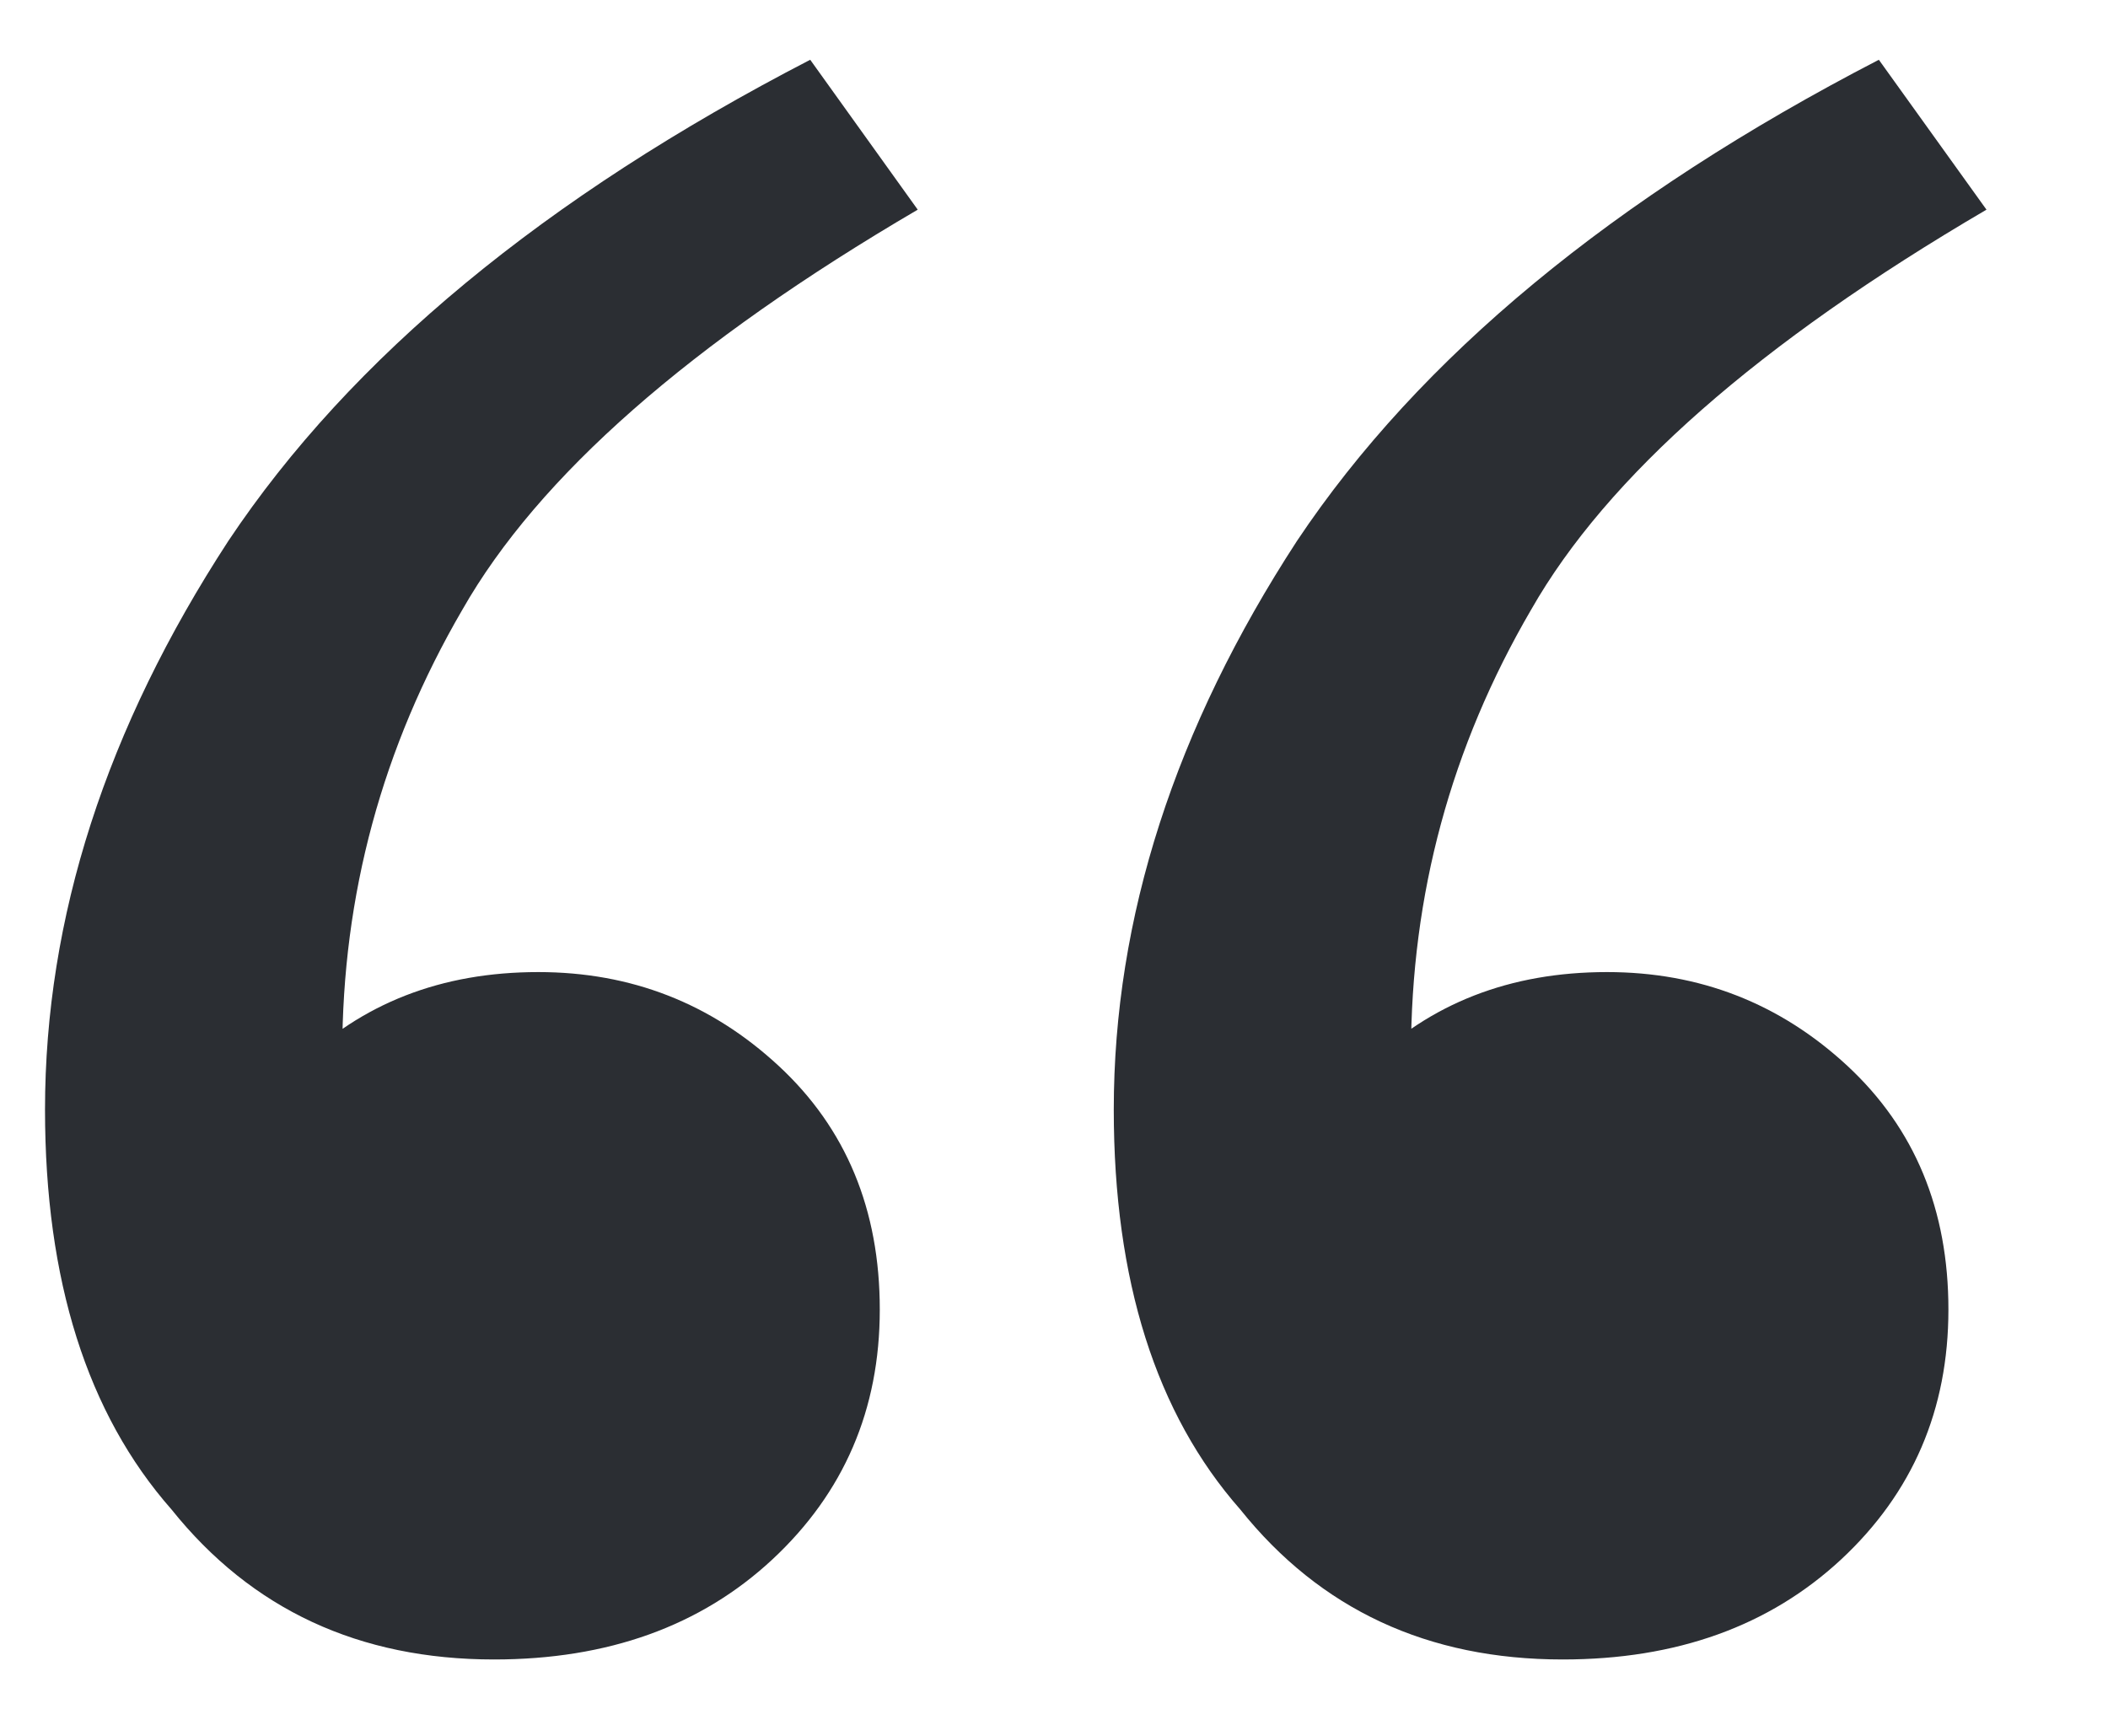 <svg width="17" height="14" viewBox="0 0 17 14" fill="none" xmlns="http://www.w3.org/2000/svg">
<path d="M6.534 0.482L7.401 1.691C5.565 2.766 4.341 3.842 3.729 4.917C3.083 6.026 2.76 7.218 2.76 8.495L1.587 10.612C1.587 9.806 1.859 9.134 2.403 8.596C2.913 8.092 3.559 7.84 4.341 7.84C5.089 7.84 5.735 8.092 6.279 8.596C6.823 9.1 7.095 9.755 7.095 10.562C7.095 11.368 6.806 12.04 6.228 12.578C5.65 13.115 4.902 13.384 3.984 13.384C2.896 13.384 2.029 12.981 1.383 12.174C0.703 11.402 0.363 10.326 0.363 8.949C0.363 7.403 0.856 5.874 1.842 4.362C2.828 2.884 4.392 1.59 6.534 0.482ZM15.152 0.482L16.02 1.691C14.184 2.766 12.96 3.842 12.348 4.917C11.701 6.026 11.379 7.218 11.379 8.495L10.206 10.612C10.206 9.806 10.477 9.134 11.021 8.596C11.531 8.092 12.178 7.84 12.96 7.84C13.707 7.84 14.354 8.092 14.898 8.596C15.441 9.1 15.713 9.755 15.713 10.562C15.713 11.368 15.425 12.04 14.847 12.578C14.268 13.115 13.521 13.384 12.602 13.384C11.514 13.384 10.648 12.981 10.002 12.174C9.322 11.402 8.982 10.326 8.982 8.949C8.982 7.403 9.475 5.874 10.46 4.362C11.447 2.884 13.011 1.59 15.152 0.482Z" fill="#2B2E33"/>
</svg>
